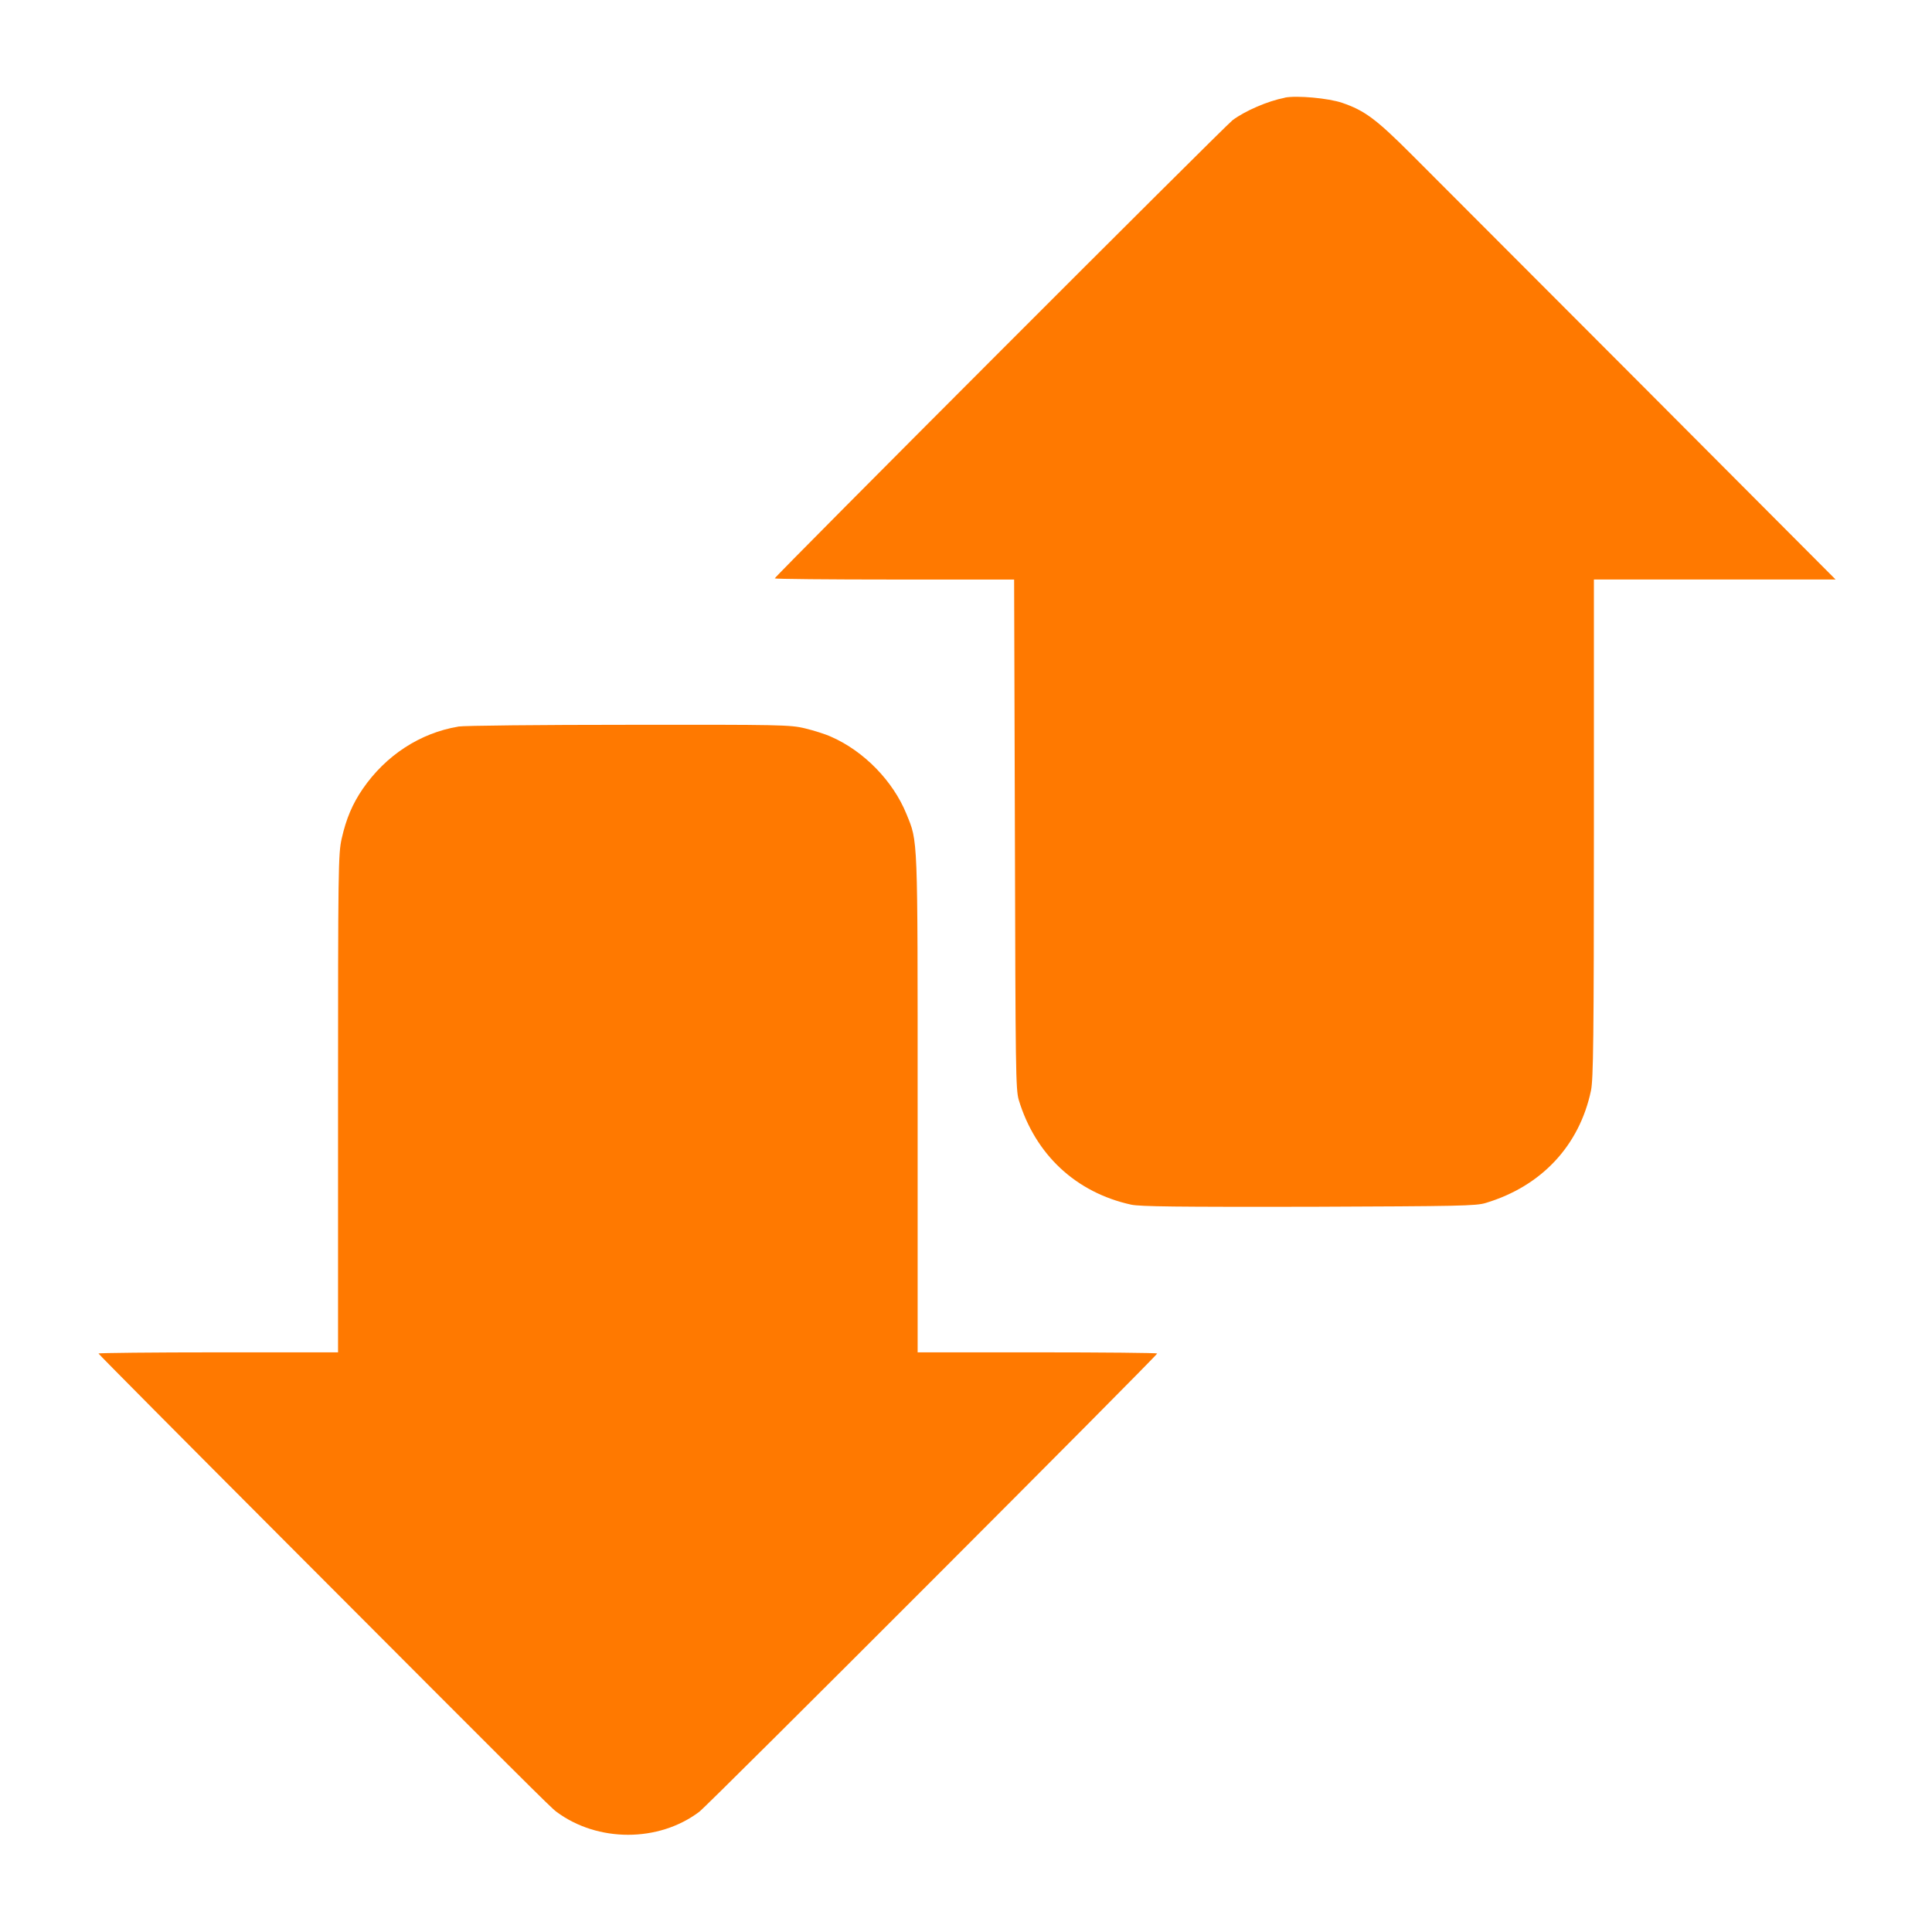 <!-- Generated by IcoMoon.io -->
<svg version="1.1" xmlns="http://www.w3.org/2000/svg" width="32" height="32" viewBox="0 0 32 32">
<title>mobile_data_toggle</title>
<path fill="#ff7900" d="M21.28 1.619c-0.282 0.054-0.659 0.218-0.864 0.371-0.138 0.106-7.584 7.558-7.584 7.59 0 0.010 0.893 0.019 1.984 0.019h1.981l0.013 4.214c0.010 3.926 0.013 4.23 0.064 4.406 0.275 0.906 0.947 1.533 1.862 1.734 0.154 0.032 0.752 0.038 2.944 0.035 2.49-0.010 2.768-0.013 2.931-0.064 0.922-0.278 1.549-0.95 1.741-1.862 0.038-0.192 0.048-0.835 0.048-4.346v-4.118h4.003l-3.232-3.242c-1.779-1.782-3.485-3.491-3.789-3.795-0.589-0.589-0.778-0.73-1.152-0.858-0.227-0.077-0.746-0.125-0.95-0.086z"></path>
<path fill="#ff7900" d="M7.59 12.035c-0.634 0.106-1.2 0.477-1.581 1.030-0.173 0.253-0.275 0.496-0.349 0.822-0.058 0.259-0.061 0.48-0.061 4.39v4.122h-1.984c-1.091 0-1.984 0.010-1.984 0.019s1.405 1.424 3.12 3.142c3.93 3.939 4.365 4.374 4.464 4.448 0.682 0.509 1.696 0.509 2.368 0 0.144-0.106 7.584-7.555 7.584-7.59 0-0.010-0.893-0.019-1.984-0.019h-1.984v-4.112c0-4.499 0.006-4.333-0.186-4.806-0.221-0.544-0.704-1.040-1.245-1.277-0.096-0.045-0.294-0.106-0.438-0.141-0.243-0.058-0.406-0.061-2.915-0.058-1.459 0-2.733 0.013-2.826 0.029z"></path>
</svg>
